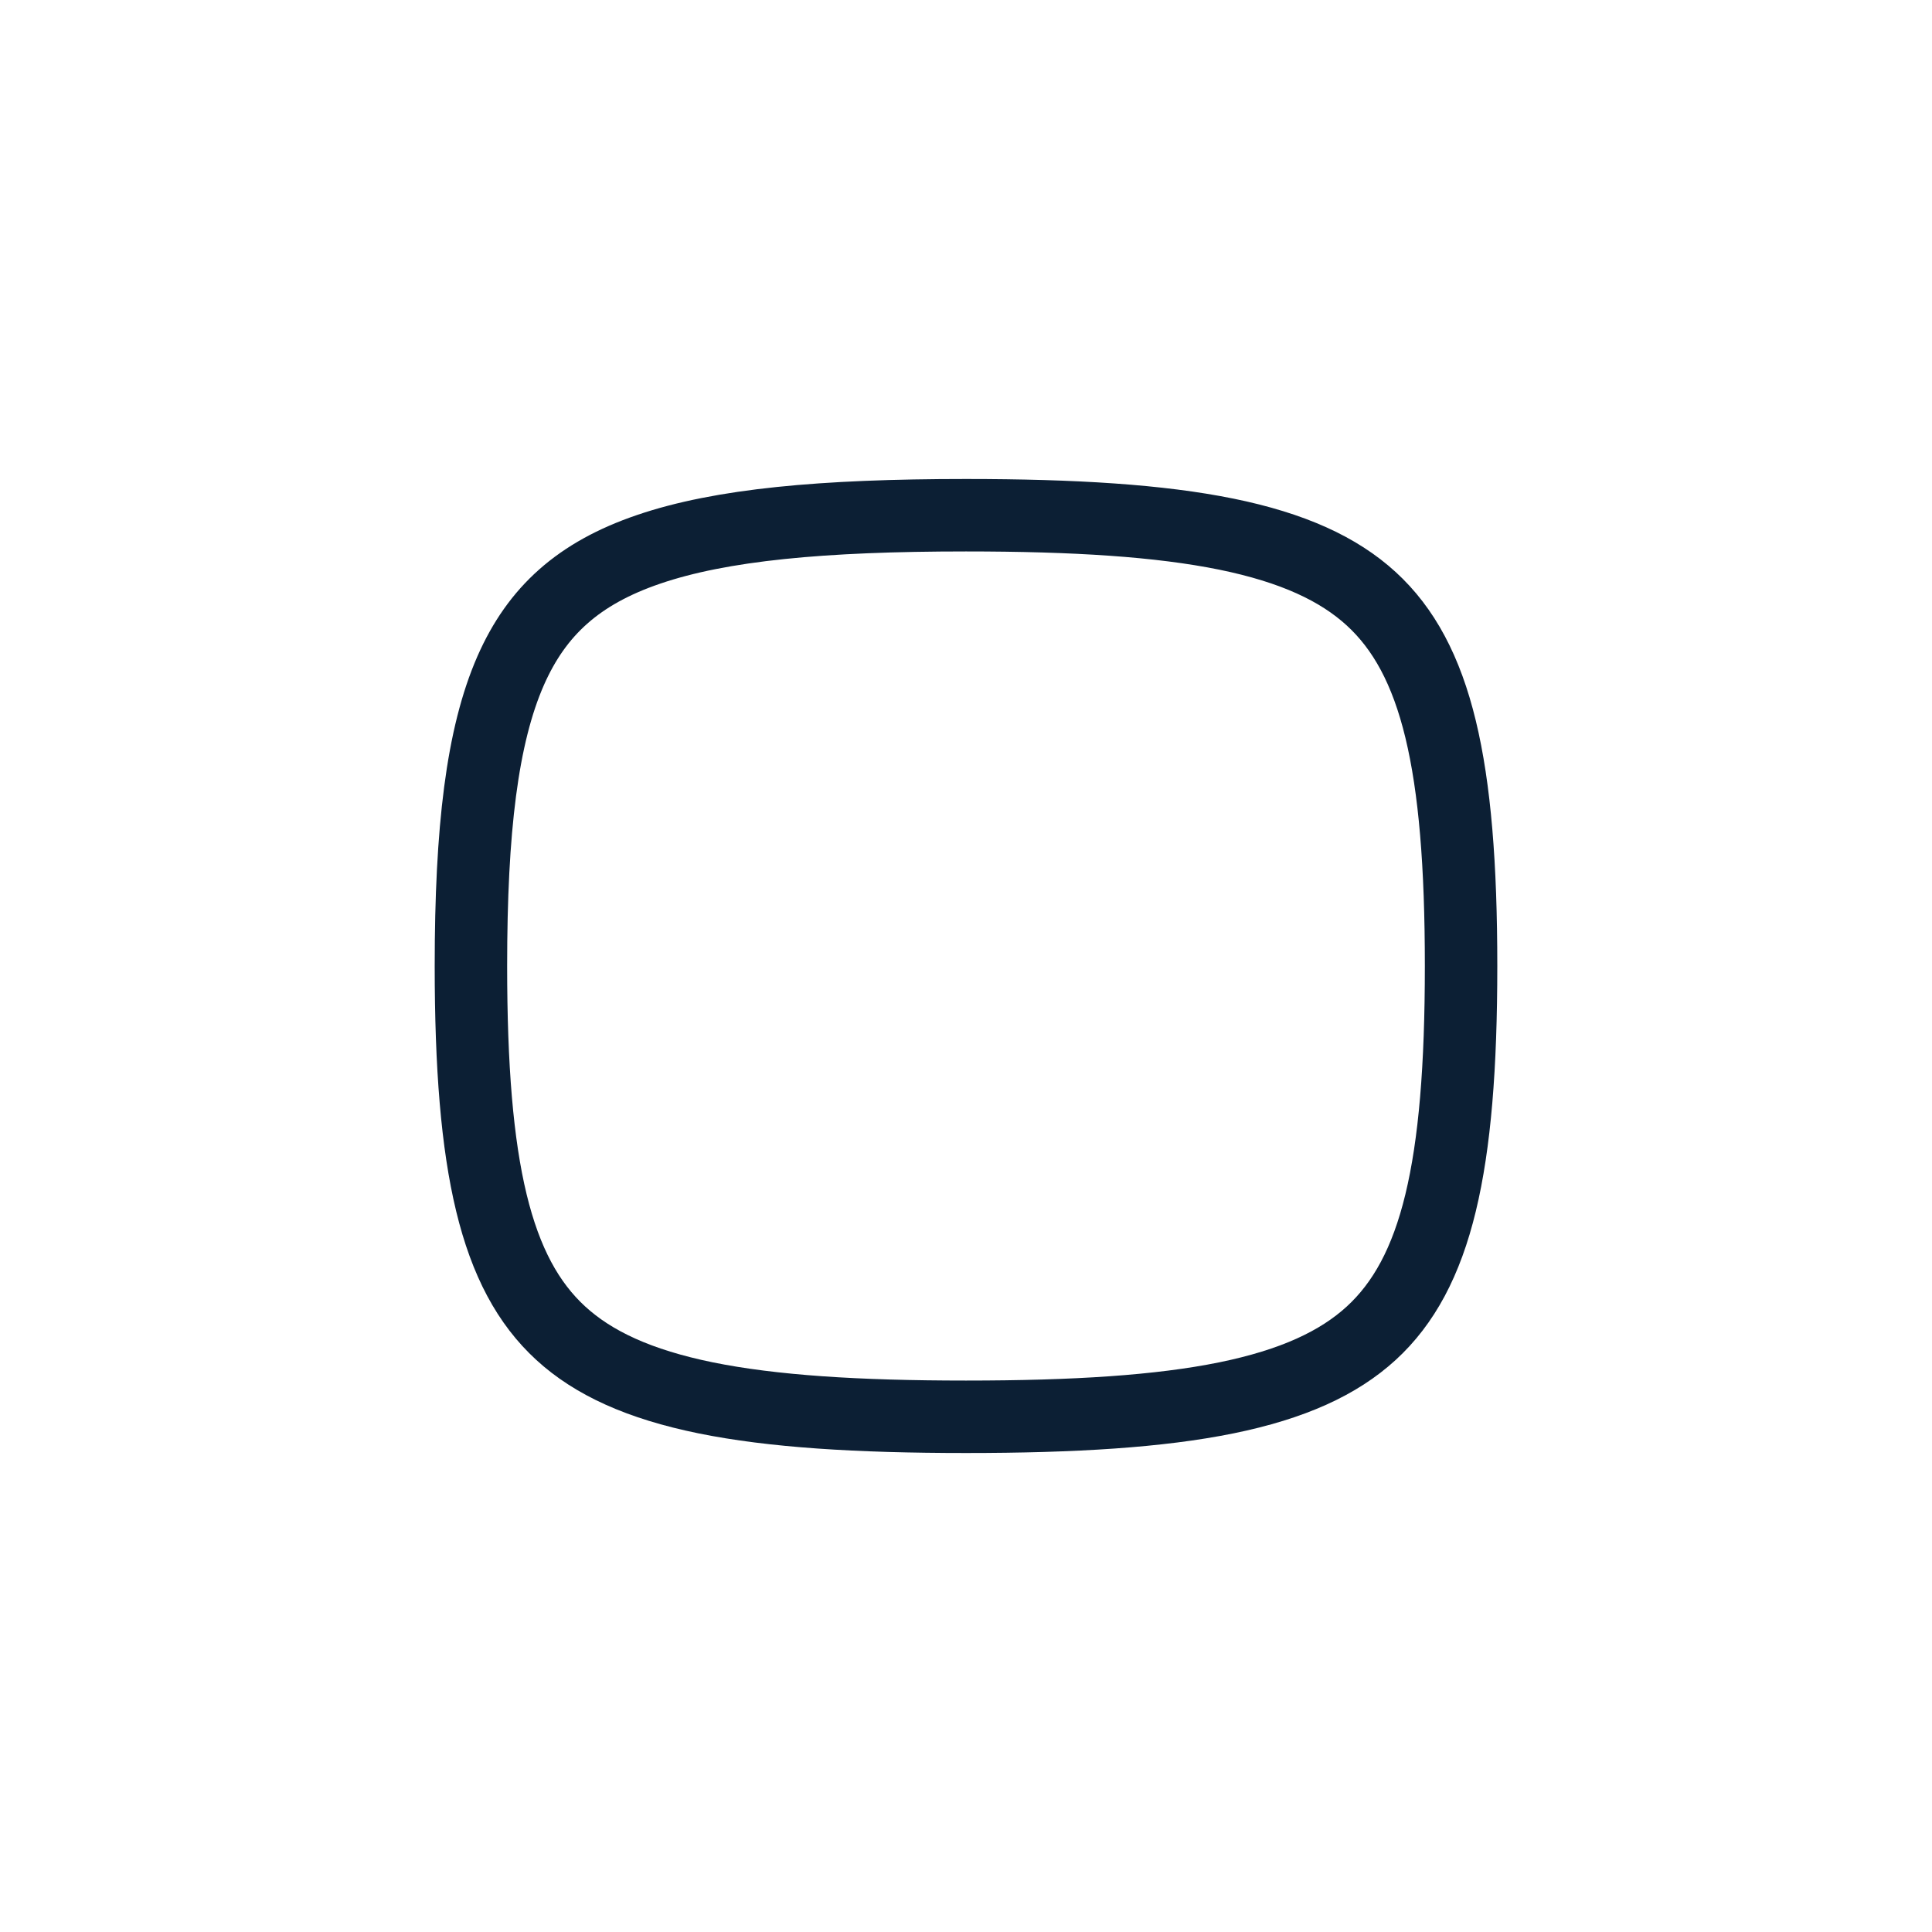 <svg width="40" height="40" viewBox="0 0 40 40" fill="none" xmlns="http://www.w3.org/2000/svg">
<path d="M9.75 20C9.75 24.172 10.26 26.365 11.61 27.603C12.284 28.221 13.233 28.66 14.609 28.941C15.991 29.222 17.751 29.333 20 29.333C22.249 29.333 24.009 29.222 25.391 28.941C26.767 28.66 27.715 28.221 28.39 27.603C29.74 26.365 30.25 24.172 30.25 20C30.25 15.828 29.74 13.634 28.39 12.397C27.715 11.779 26.767 11.34 25.391 11.059C24.009 10.778 22.249 10.667 20 10.667C17.028 10.667 14.925 10.862 13.427 11.374C11.981 11.867 11.117 12.648 10.573 13.885C9.981 15.235 9.75 17.174 9.75 20Z" stroke="#0C1F34" stroke-width="1.5" stroke-linecap="round" stroke-linejoin="round"/>
</svg>
